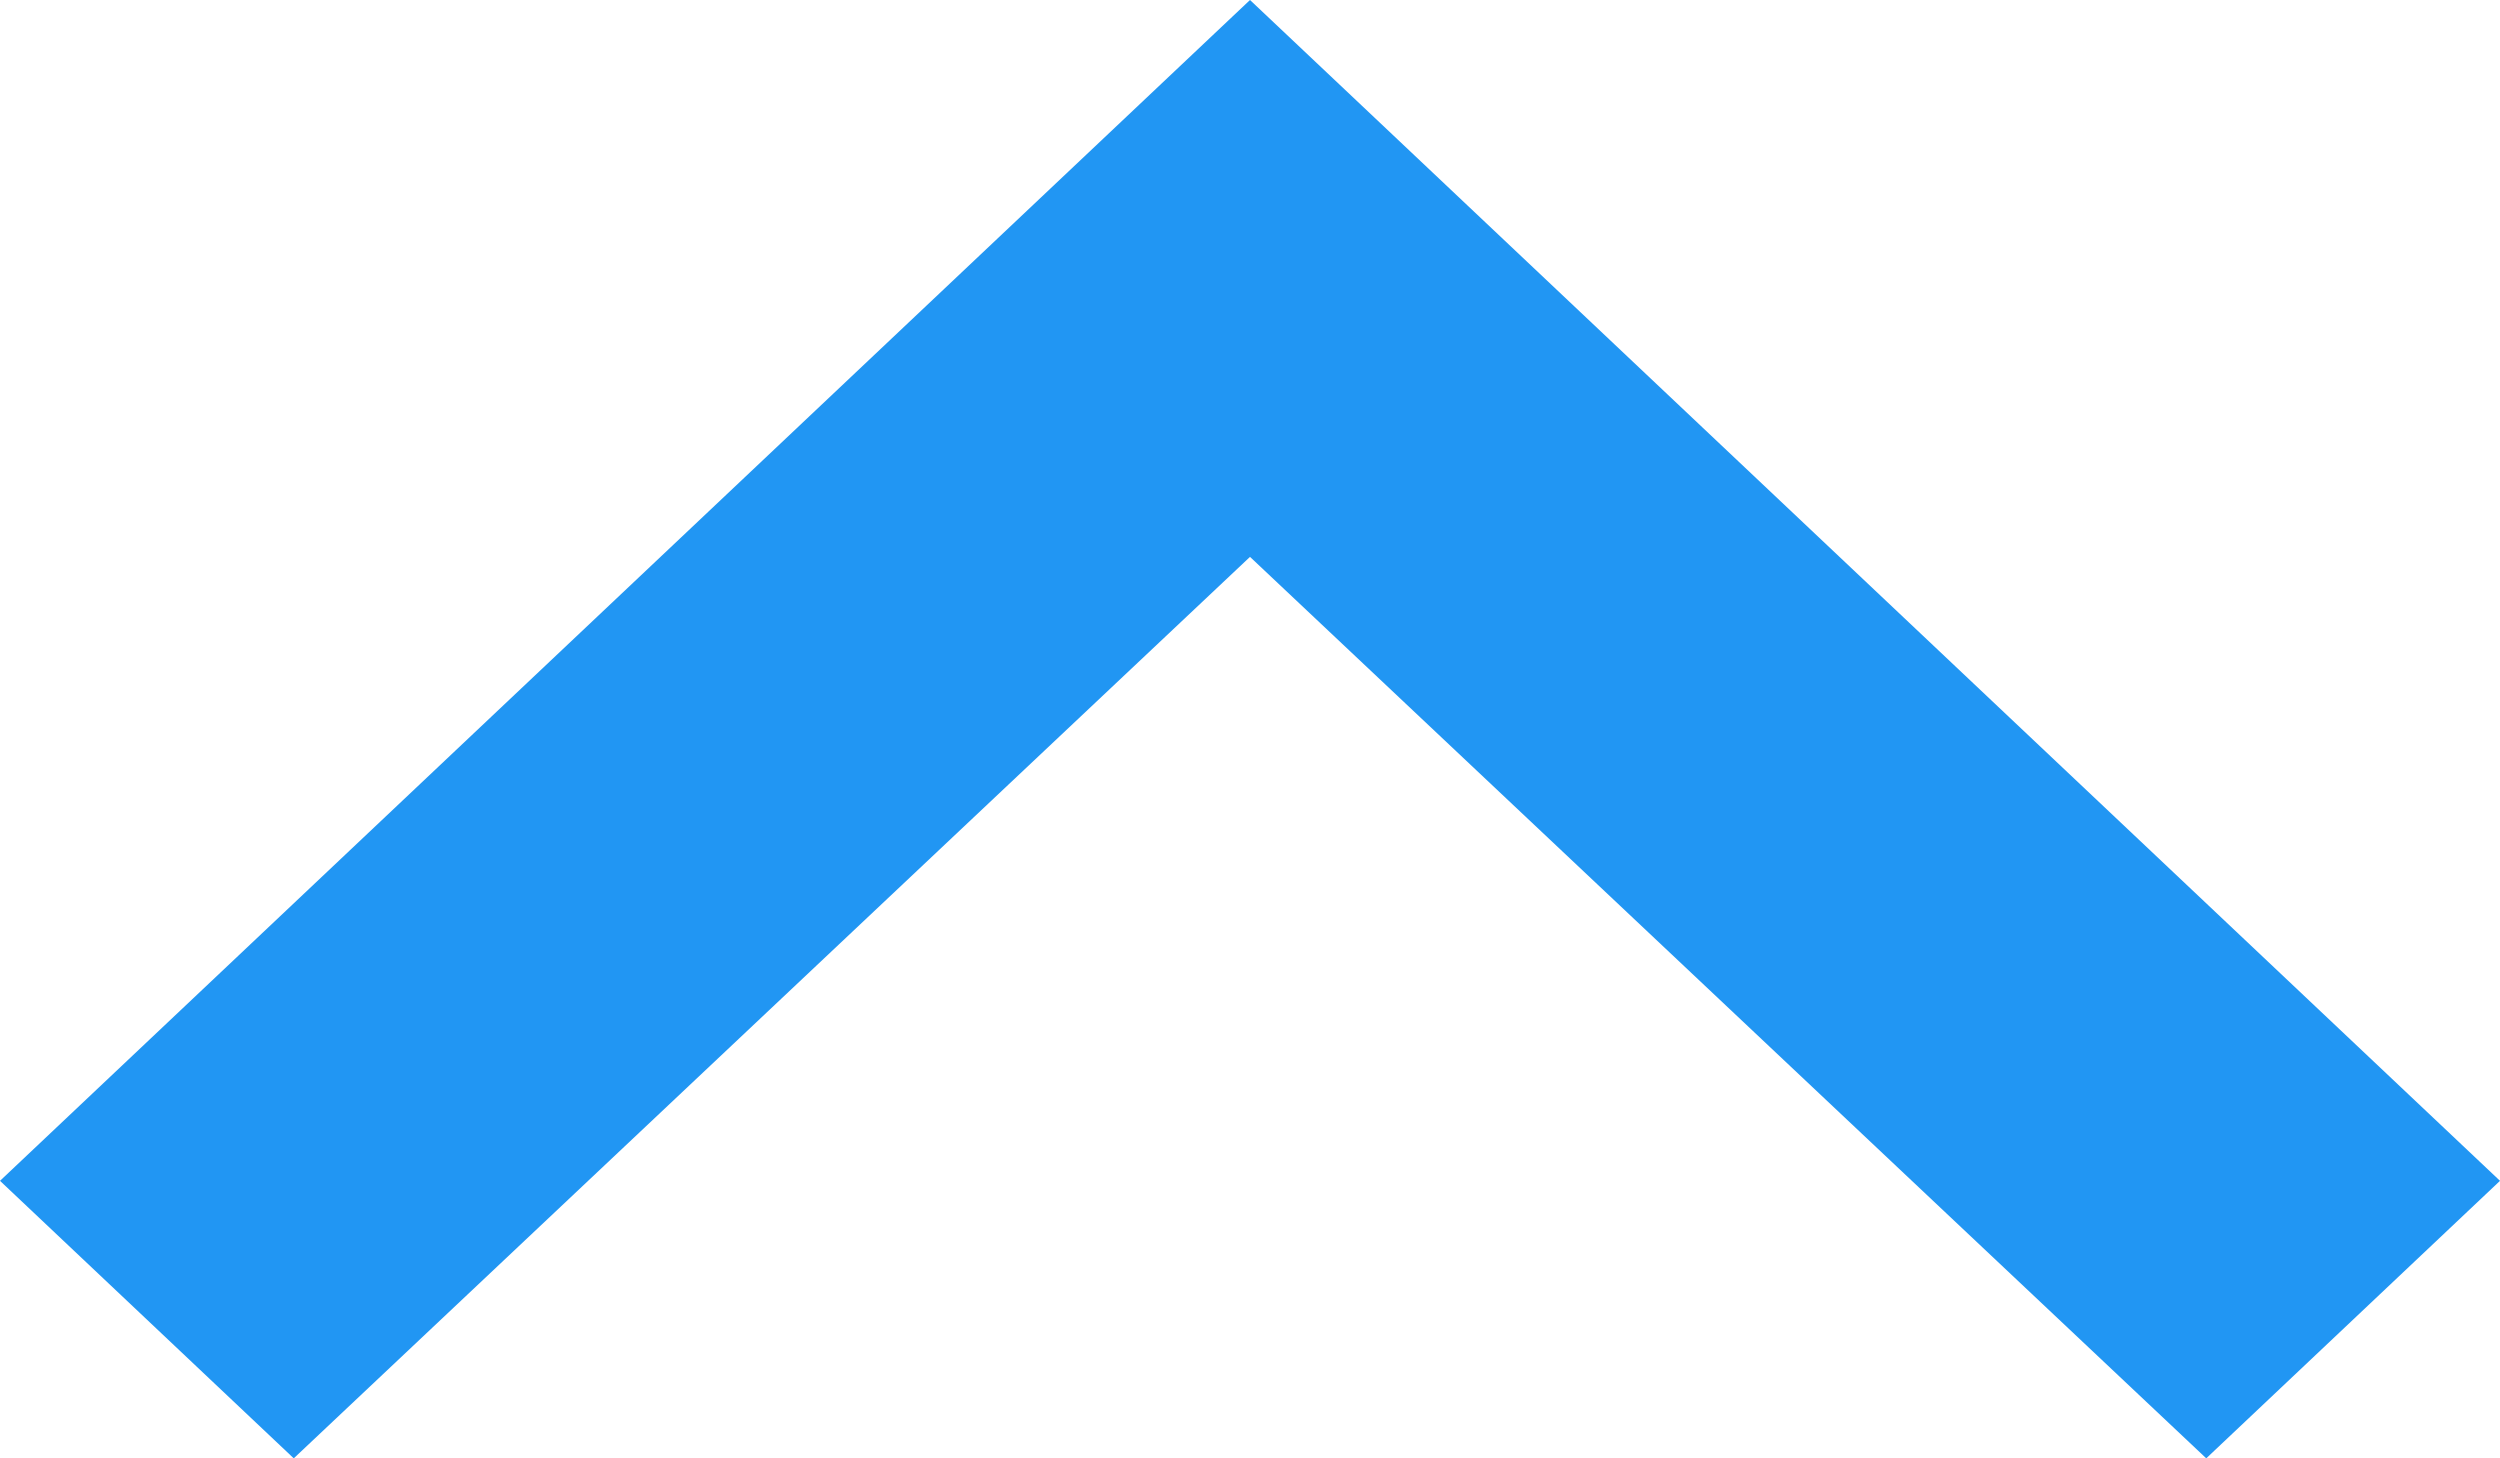 <?xml version="1.0" encoding="UTF-8"?>
<svg width="12px" height="7px" viewBox="0 0 12 7" version="1.1" xmlns="http://www.w3.org/2000/svg" xmlns:xlink="http://www.w3.org/1999/xlink">
    <!-- Generator: Sketch 42 (36781) - http://www.bohemiancoding.com/sketch -->
    <title>Arrow-up-blue</title>
    <desc>Created with Sketch.</desc>
    <defs></defs>
    <g id="Symbols" stroke="none" stroke-width="1" fill="none" fill-rule="evenodd">
        <g id="Arrow-only/up" fill="#2196F3">
            <polygon id="Arrow-up-blue" transform="translate(6, 3.5) scale(1, -1) translate(-6, -3.5) " points="10.59 0 6 4.327 1.41 0 0 1.332 6 7 12 1.332"></polygon>
        </g>
    </g>
</svg>